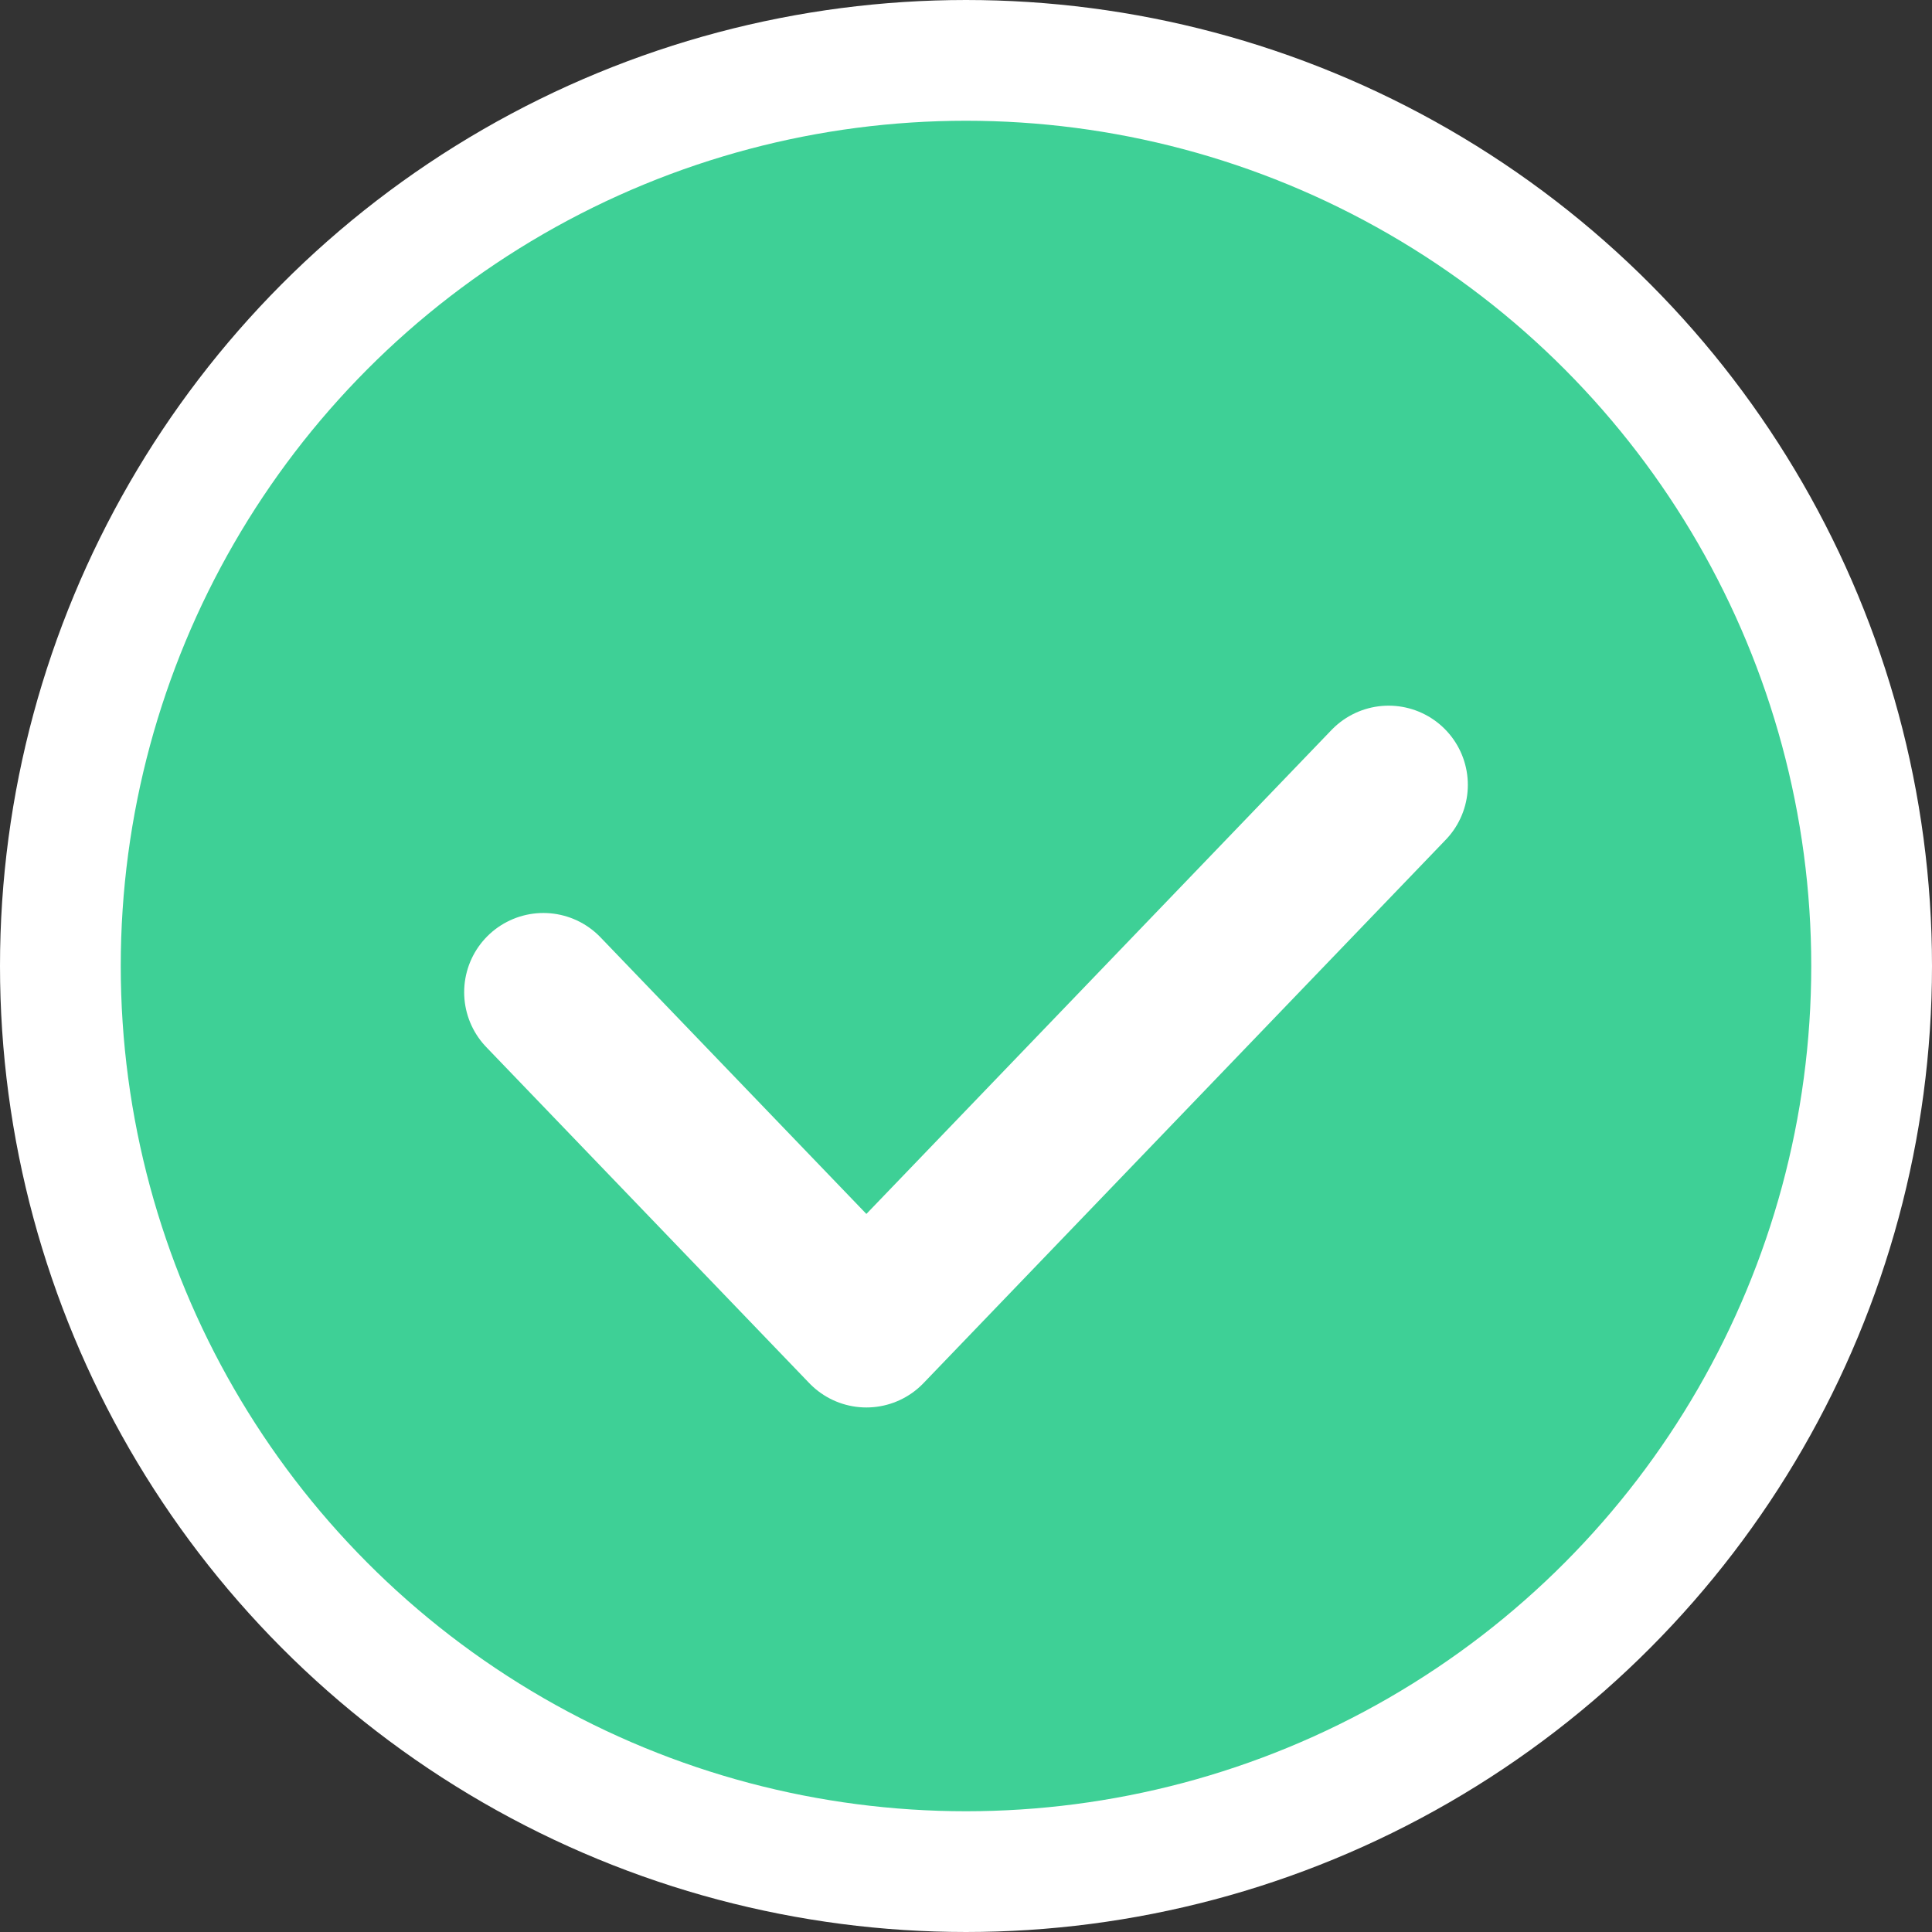 <svg width="16" height="16" viewBox="0 0 16 16" fill="none" xmlns="http://www.w3.org/2000/svg">
<rect x="0" y="0" width="16" height="16" fill="#333333" stroke="none"/>
<circle cx="8" cy="8" r="7.5" fill="#3ED096" stroke="white"/>
<path d="M4.5 8.217L7.175 11L11.5 6.5" stroke="white" stroke-width="1.312" stroke-linecap="round" stroke-linejoin="round"/>
</svg>
